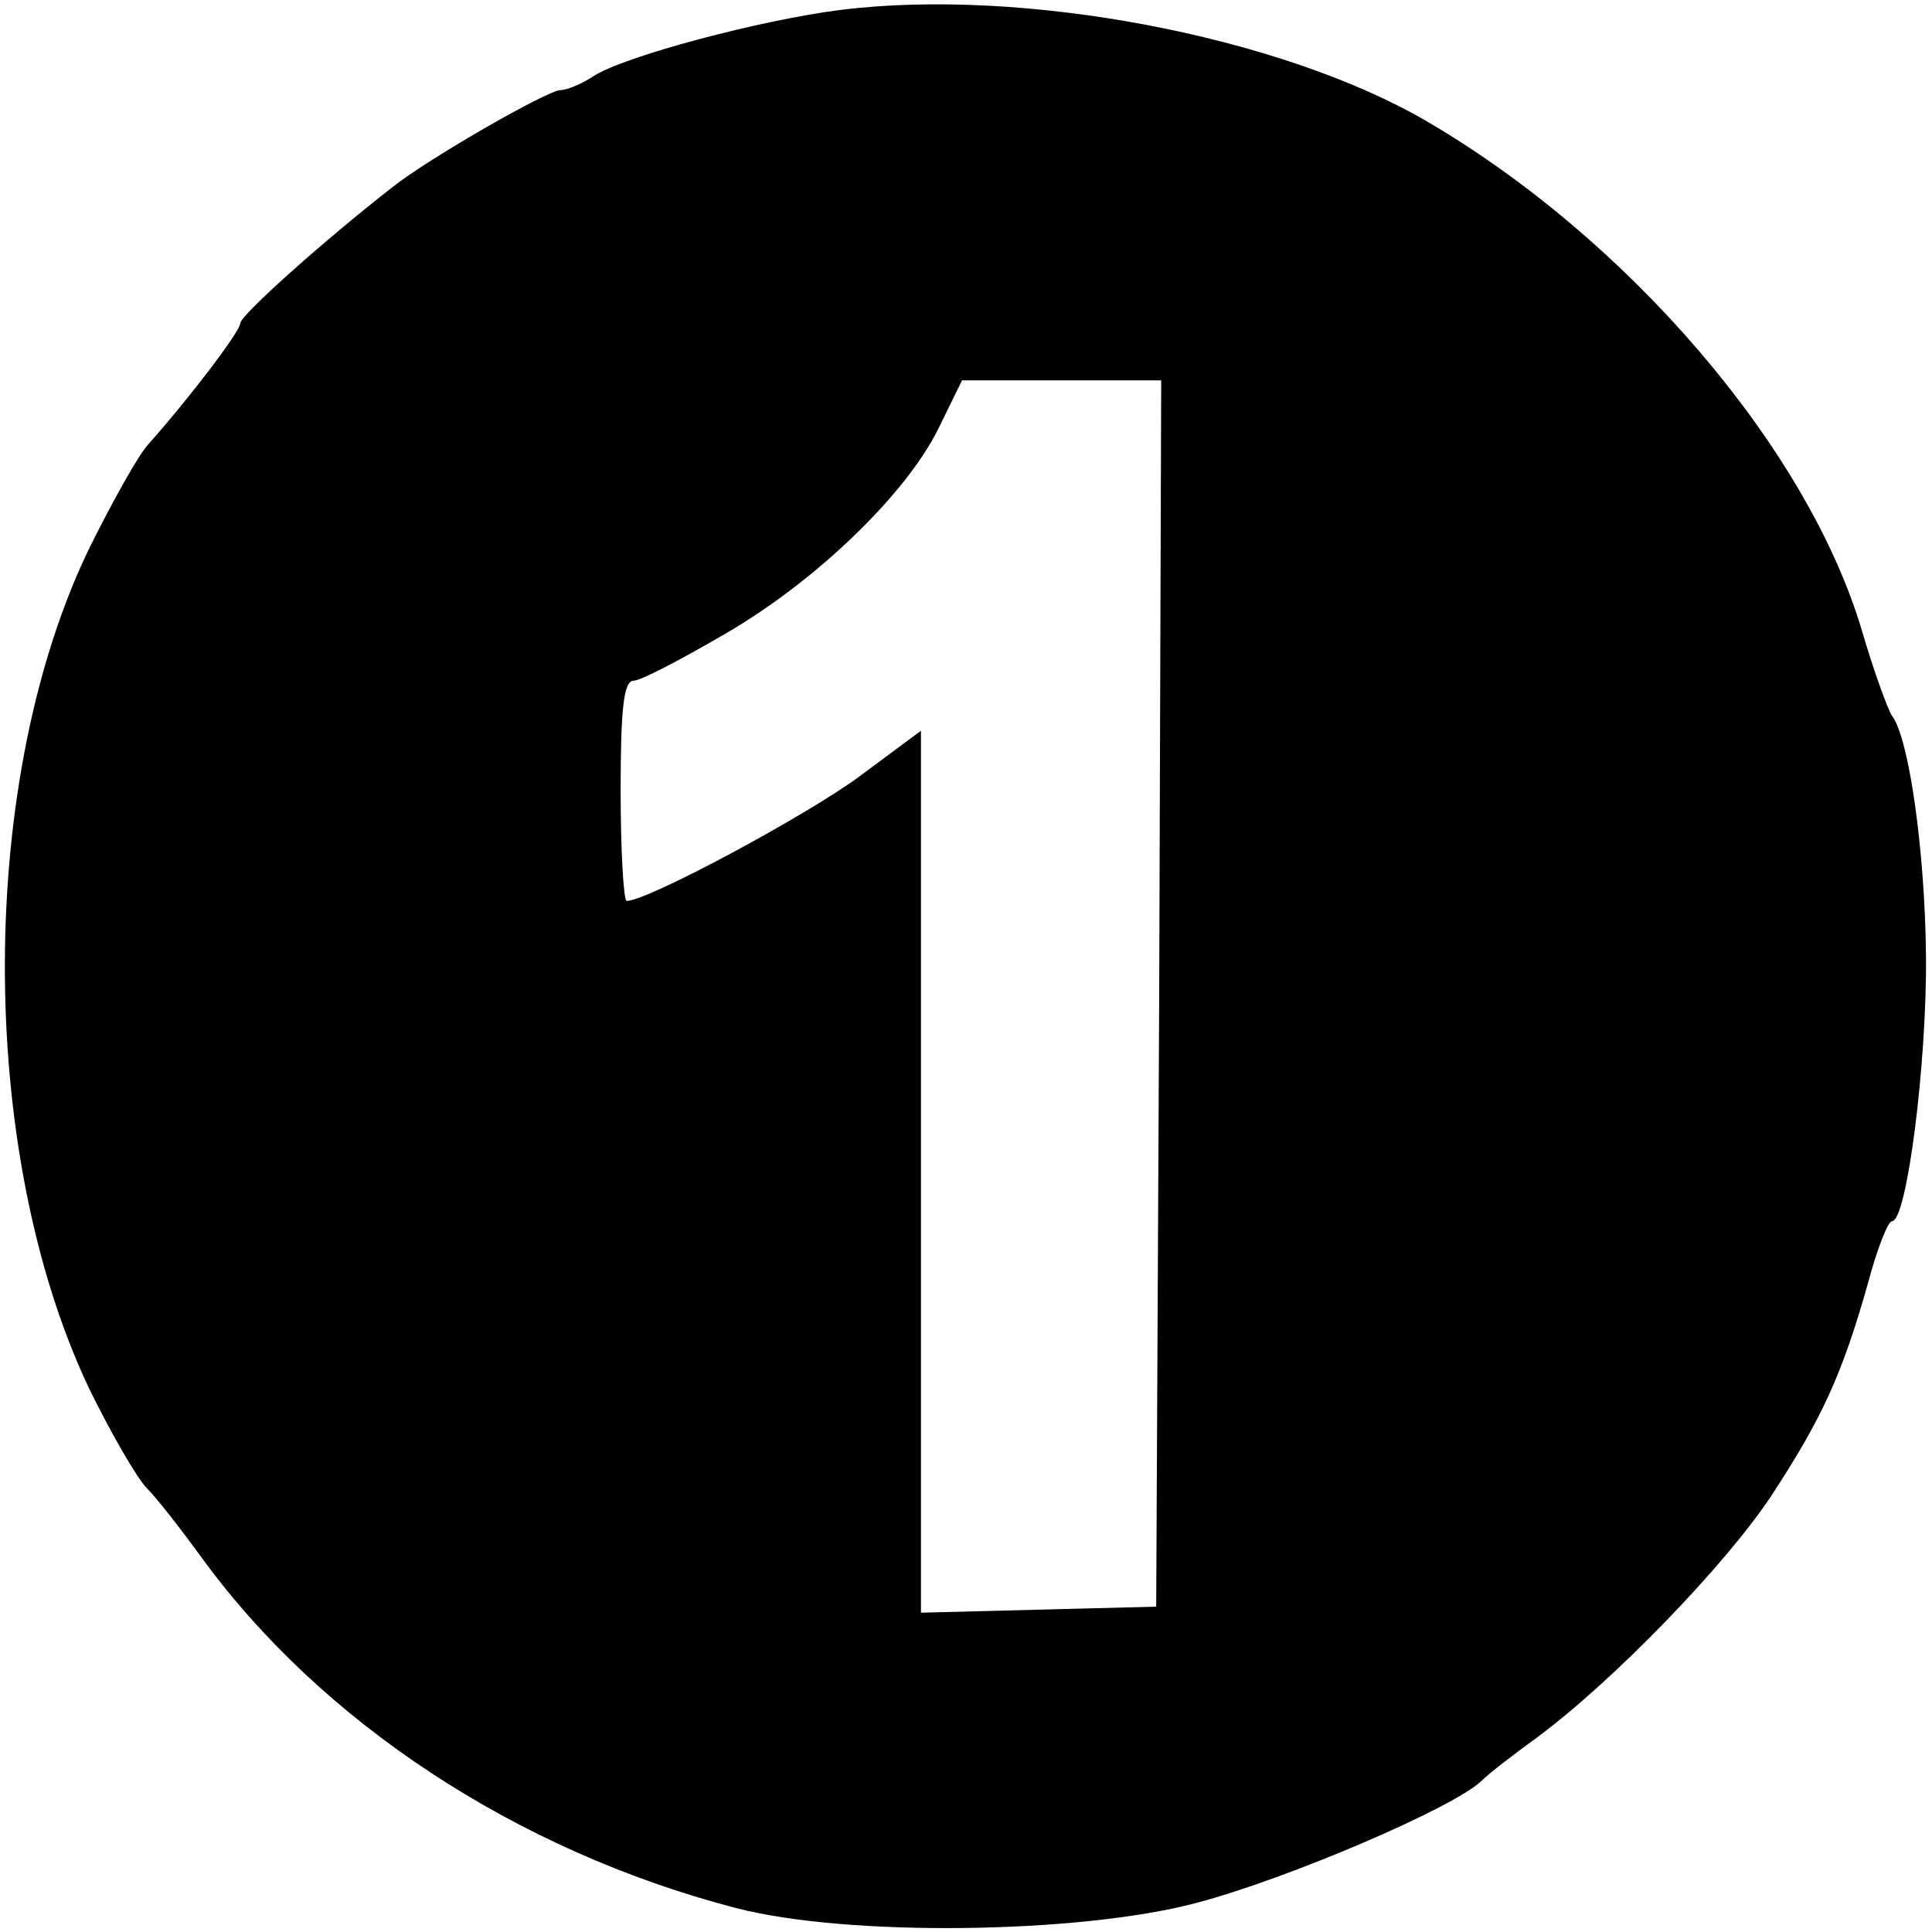 <?xml version="1.0" standalone="no"?>
<!DOCTYPE svg PUBLIC "-//W3C//DTD SVG 20010904//EN"
 "http://www.w3.org/TR/2001/REC-SVG-20010904/DTD/svg10.dtd">
<svg version="1.0" xmlns="http://www.w3.org/2000/svg"
 width="193pt" height="193pt" viewBox="0 0 193 193"
 preserveAspectRatio="xMidYMid meet">
<g transform="translate(0,193) scale(0.1,-0.1)"
fill="#000000" stroke="none">
<path d="M839 1920 c-79 -10 -215 -46 -246 -66 -12 -8 -27 -14 -33 -14 -13 0
-133 -69 -168 -97 -68 -53 -152 -128 -152 -136 0 -8 -51 -75 -92 -121 -10 -11
-35 -56 -57 -100 -114 -231 -115 -605 -2 -843 22 -45 48 -90 58 -100 10 -10
34 -41 53 -67 120 -166 316 -295 535 -352 111 -29 343 -26 460 5 91 24 257 95
285 122 8 8 33 27 55 43 77 57 188 172 234 241 51 78 71 121 97 213 9 34 20
62 24 62 15 0 35 159 34 265 -1 105 -17 218 -34 240 -4 6 -18 44 -30 85 -54
182 -233 391 -435 509 -146 85 -403 134 -586 111z m319 -982 l-3 -613 -117 -3
-118 -3 0 441 0 440 -62 -46 c-53 -39 -211 -124 -232 -124 -3 0 -6 50 -6 110
0 82 3 110 13 110 7 0 47 21 90 46 92 53 183 141 215 207 l23 47 100 0 99 0
-2 -612z"/>
</g>
</svg>
